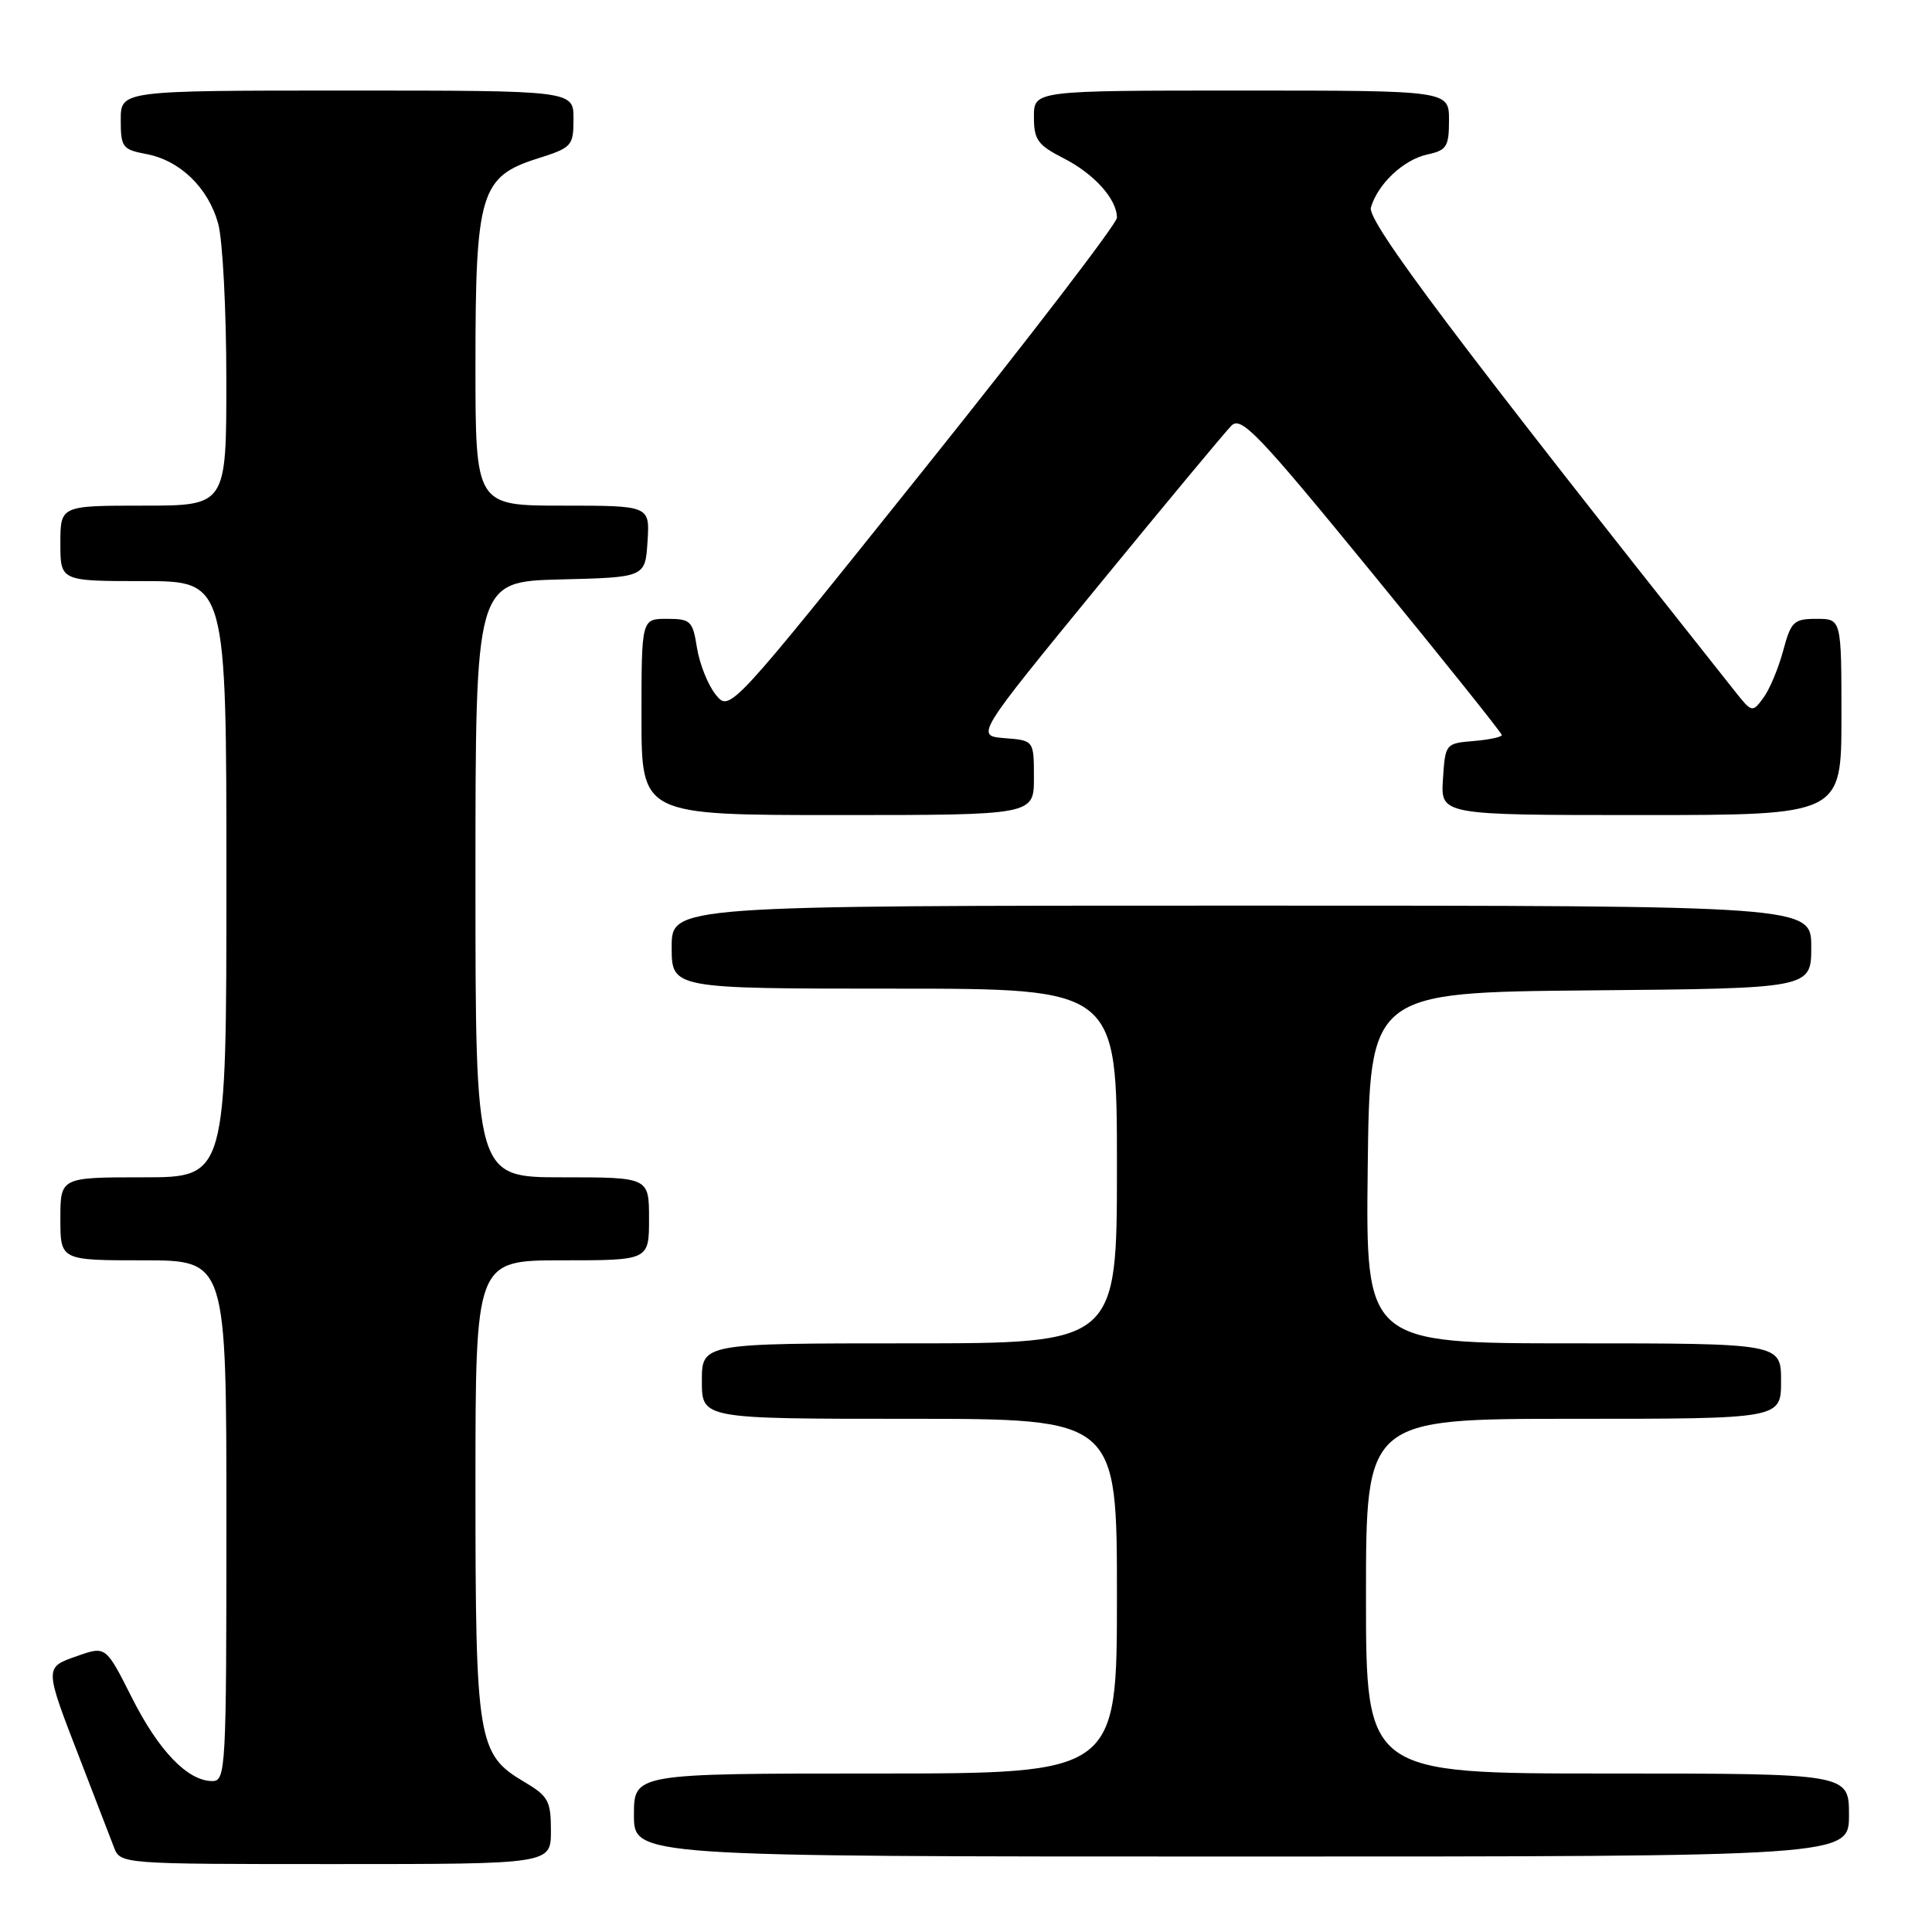 <?xml version="1.0" encoding="UTF-8" standalone="no"?>
<!DOCTYPE svg PUBLIC "-//W3C//DTD SVG 1.1//EN" "http://www.w3.org/Graphics/SVG/1.1/DTD/svg11.dtd" >
<svg xmlns="http://www.w3.org/2000/svg" xmlns:xlink="http://www.w3.org/1999/xlink" version="1.1" viewBox="0 0 256 256">
 <g >
 <path fill="currentColor"
d=" M 73.00 242.60 C 73.00 238.62 72.66 238.00 69.45 236.10 C 63.30 232.47 63.00 230.68 63.00 197.03 C 63.00 167.00 63.00 167.00 74.50 167.00 C 86.00 167.00 86.00 167.00 86.00 161.50 C 86.00 156.00 86.00 156.00 74.50 156.00 C 63.00 156.00 63.00 156.00 63.00 116.53 C 63.00 77.07 63.00 77.07 74.25 76.78 C 85.50 76.50 85.50 76.50 85.80 71.75 C 86.11 67.00 86.11 67.00 74.55 67.00 C 63.00 67.00 63.00 67.00 63.00 48.25 C 63.00 25.60 63.67 23.39 71.24 21.00 C 75.79 19.56 75.99 19.34 75.99 15.75 C 76.00 12.00 76.00 12.00 46.00 12.00 C 16.00 12.00 16.00 12.00 16.00 15.89 C 16.00 19.51 16.23 19.82 19.38 20.41 C 23.85 21.25 27.59 24.86 28.91 29.63 C 29.50 31.76 29.99 41.04 29.99 50.25 C 30.00 67.00 30.00 67.00 19.00 67.00 C 8.00 67.00 8.00 67.00 8.00 72.00 C 8.00 77.00 8.00 77.00 19.00 77.00 C 30.00 77.00 30.00 77.00 30.00 116.50 C 30.00 156.00 30.00 156.00 19.00 156.00 C 8.00 156.00 8.00 156.00 8.00 161.50 C 8.00 167.00 8.00 167.00 19.00 167.00 C 30.00 167.00 30.00 167.00 30.00 201.50 C 30.00 234.50 29.92 236.00 28.13 236.00 C 24.88 236.00 21.03 232.01 17.47 224.94 C 14.02 218.10 14.02 218.10 10.26 219.42 C 5.84 220.97 5.83 220.78 10.67 233.28 C 12.63 238.35 14.62 243.51 15.09 244.75 C 15.95 247.00 15.95 247.00 44.48 247.00 C 73.00 247.00 73.00 247.00 73.00 242.60 Z  M 245.00 240.50 C 245.00 235.00 245.00 235.00 213.00 235.00 C 181.00 235.00 181.00 235.00 181.00 211.50 C 181.00 188.00 181.00 188.00 208.50 188.00 C 236.00 188.00 236.00 188.00 236.00 183.00 C 236.00 178.00 236.00 178.00 208.48 178.00 C 180.96 178.00 180.96 178.00 181.23 154.75 C 181.50 131.50 181.50 131.50 210.75 131.23 C 240.00 130.97 240.00 130.97 240.00 125.48 C 240.00 120.00 240.00 120.00 164.50 120.00 C 89.00 120.00 89.00 120.00 89.00 125.50 C 89.00 131.00 89.00 131.00 118.50 131.00 C 148.00 131.00 148.00 131.00 148.00 154.50 C 148.00 178.00 148.00 178.00 120.50 178.00 C 93.00 178.00 93.00 178.00 93.00 183.00 C 93.00 188.00 93.00 188.00 120.50 188.00 C 148.00 188.00 148.00 188.00 148.00 211.50 C 148.00 235.00 148.00 235.00 116.00 235.00 C 84.00 235.00 84.00 235.00 84.00 240.50 C 84.00 246.00 84.00 246.00 164.50 246.00 C 245.00 246.00 245.00 246.00 245.00 240.50 Z  M 137.00 103.06 C 137.00 98.11 137.00 98.11 133.13 97.81 C 129.25 97.50 129.25 97.50 145.47 77.69 C 154.40 66.79 162.36 57.21 163.17 56.40 C 164.47 55.11 166.70 57.44 181.82 75.93 C 191.27 87.47 199.00 97.14 199.00 97.40 C 199.00 97.66 197.31 98.02 195.25 98.19 C 191.54 98.50 191.50 98.55 191.20 103.25 C 190.89 108.00 190.89 108.00 217.45 108.00 C 244.00 108.00 244.00 108.00 244.00 95.00 C 244.00 82.00 244.00 82.00 240.71 82.00 C 237.68 82.00 237.32 82.34 236.27 86.25 C 235.64 88.59 234.46 91.40 233.64 92.49 C 232.20 94.45 232.13 94.43 229.84 91.54 C 193.32 45.53 181.12 29.32 181.65 27.50 C 182.56 24.37 185.97 21.16 189.13 20.47 C 191.70 19.91 192.00 19.43 192.00 15.92 C 192.00 12.00 192.00 12.00 164.50 12.00 C 137.00 12.00 137.00 12.00 137.00 15.48 C 137.00 18.52 137.49 19.21 140.93 20.97 C 144.99 23.04 148.00 26.39 148.00 28.85 C 148.00 29.62 136.46 44.68 122.35 62.30 C 96.70 94.35 96.70 94.35 94.84 92.05 C 93.82 90.79 92.71 88.01 92.36 85.88 C 91.79 82.26 91.52 82.00 88.37 82.00 C 85.00 82.00 85.00 82.00 85.00 95.00 C 85.00 108.00 85.00 108.00 111.00 108.00 C 137.00 108.00 137.00 108.00 137.00 103.06 Z "/>
</g>
</svg>